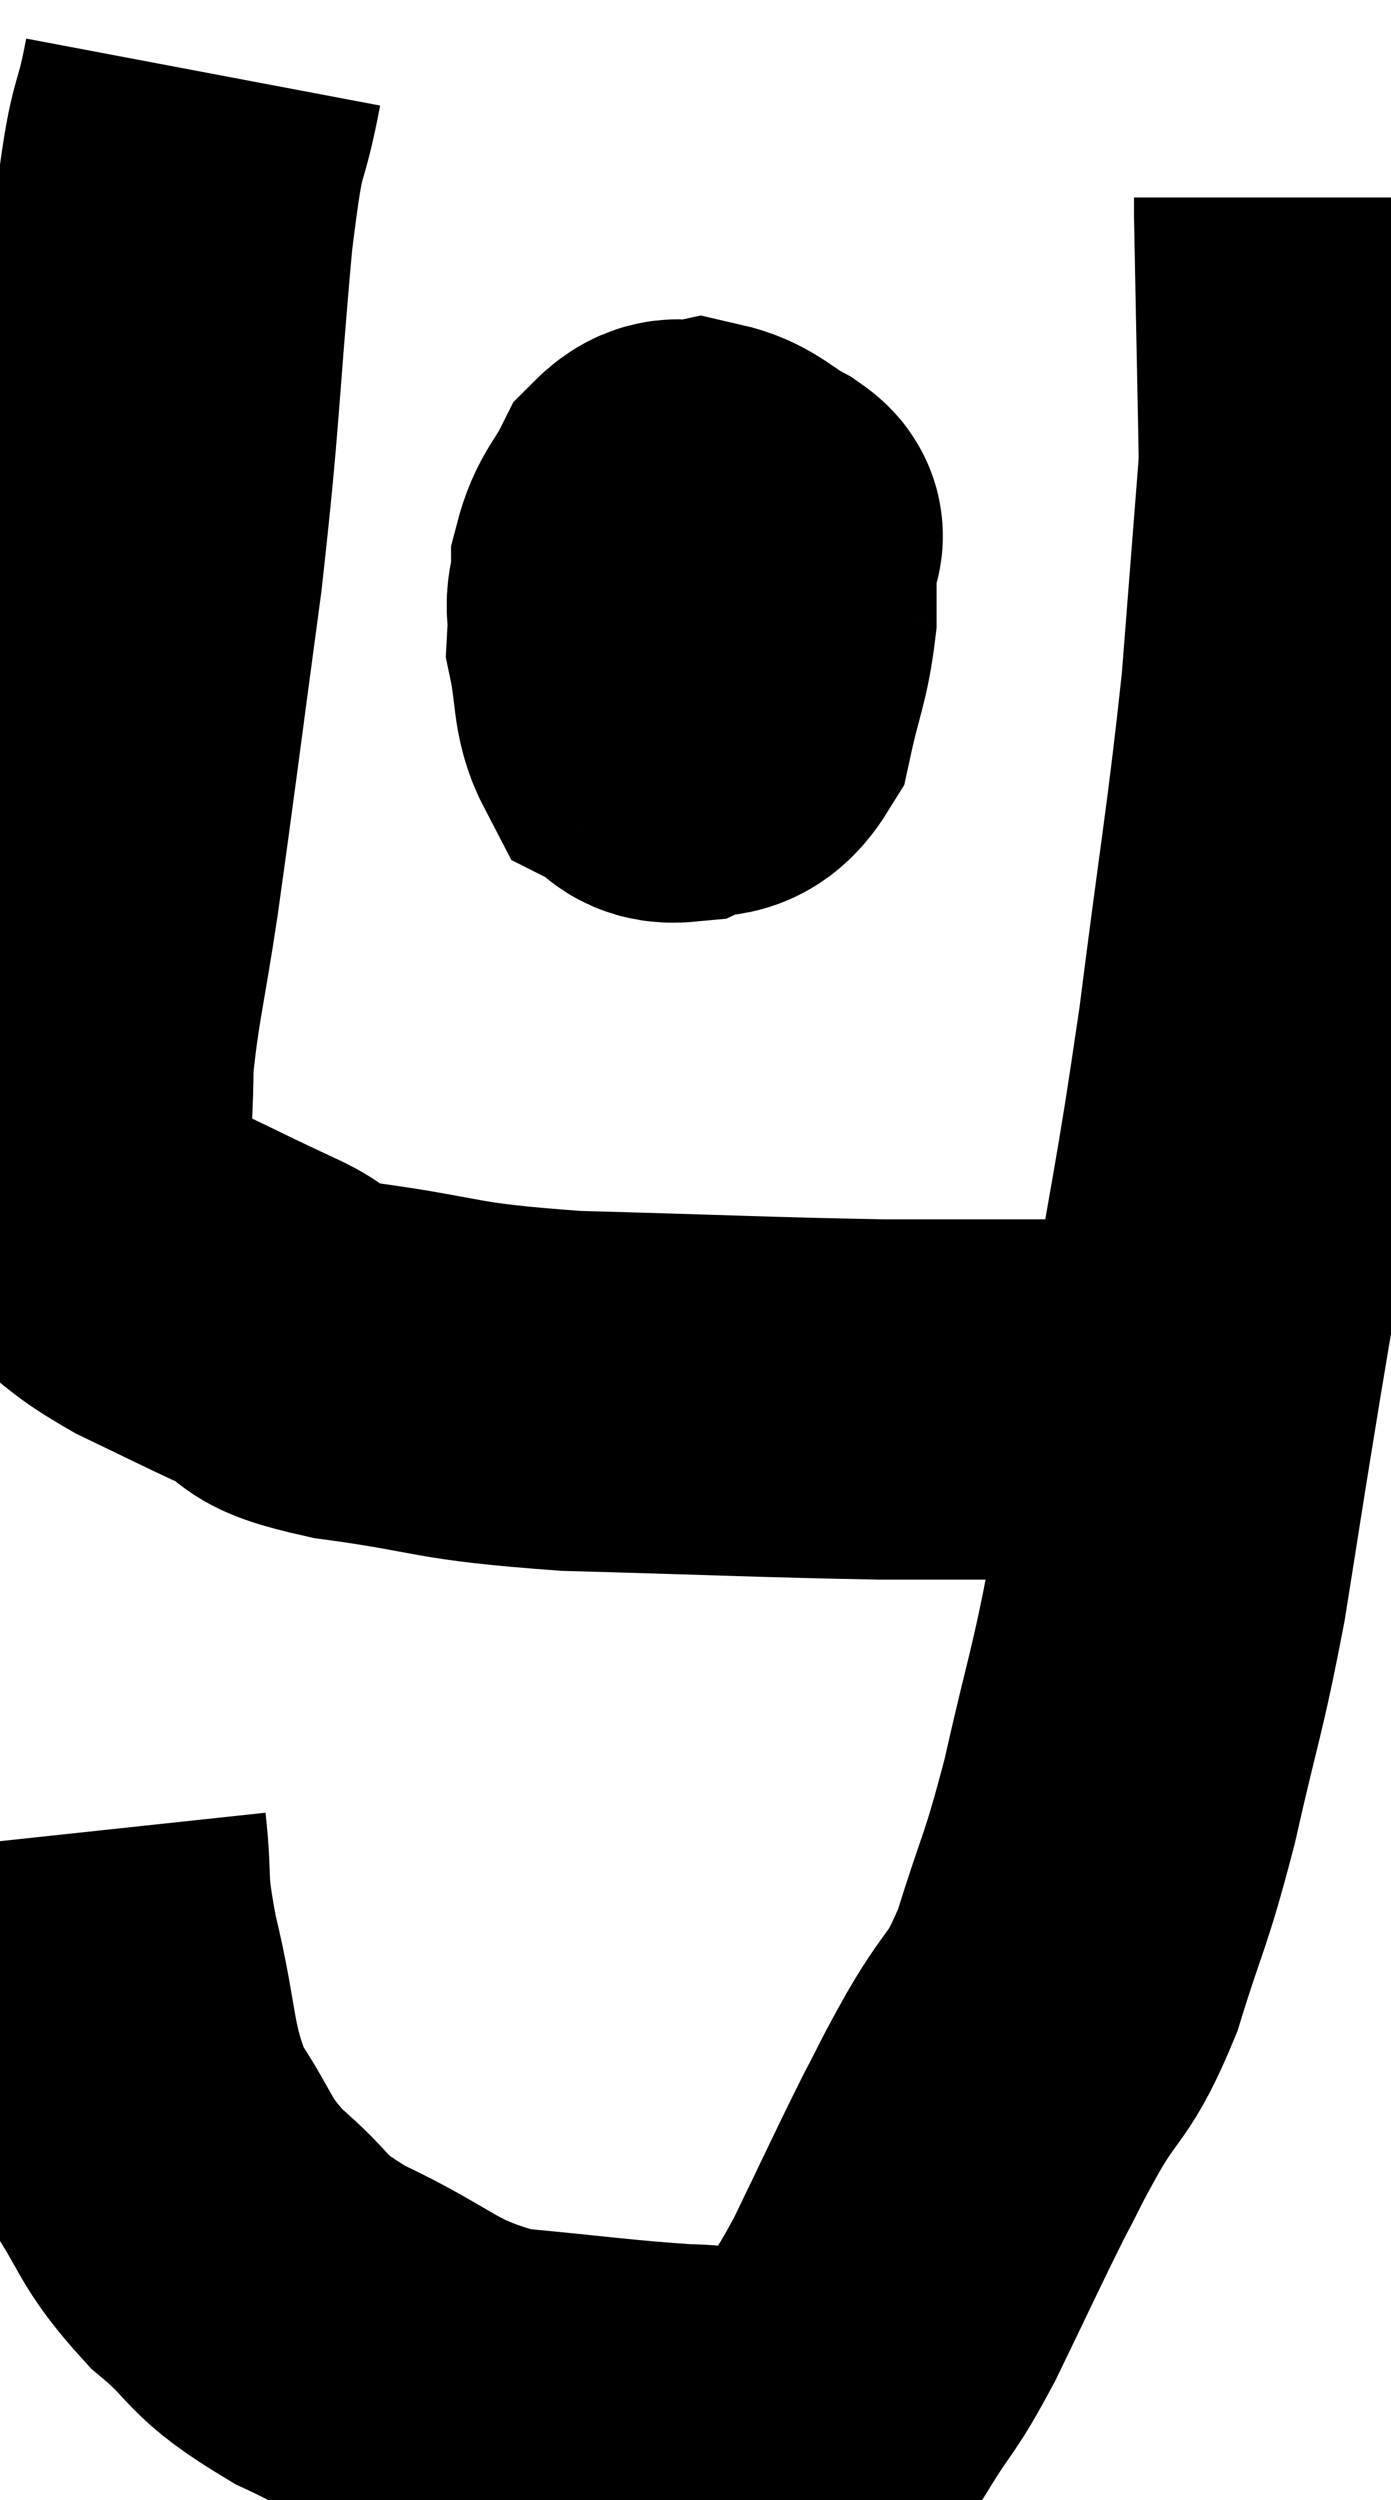 <svg xmlns="http://www.w3.org/2000/svg" viewBox="10.14 3.02 19.307 34.693" width="19.307" height="34.693"><path d="M 12.96 4.02 C 12.75 5.13, 12.75 4.515, 12.54 6.24 C 12.33 8.58, 12.375 8.64, 12.12 10.92 C 11.82 13.14, 11.76 13.65, 11.52 15.36 C 11.34 16.56, 11.25 16.845, 11.16 17.76 C 11.16 18.39, 11.115 18.465, 11.16 19.02 C 11.25 19.5, 11.04 19.56, 11.34 19.98 C 11.85 20.34, 11.76 20.355, 12.36 20.7 C 13.05 21.03, 13.095 21.06, 13.74 21.36 C 14.34 21.63, 13.86 21.66, 14.94 21.9 C 16.5 22.11, 16.2 22.185, 18.06 22.32 C 20.22 22.38, 20.79 22.41, 22.38 22.44 C 23.4 22.44, 23.64 22.44, 24.42 22.44 C 24.96 22.44, 25.005 22.44, 25.5 22.44 C 25.95 22.44, 26.1 22.44, 26.4 22.44 C 26.55 22.44, 26.535 22.44, 26.7 22.44 C 26.88 22.44, 26.94 22.44, 27.06 22.44 C 27.12 22.44, 27.15 22.44, 27.18 22.44 L 27.18 22.44" fill="none" stroke="black" stroke-width="5"></path><path d="M 11.34 28.44 C 11.43 29.28, 11.325 29.085, 11.52 30.12 C 11.82 31.35, 11.715 31.59, 12.12 32.58 C 12.63 33.33, 12.525 33.405, 13.14 34.08 C 13.86 34.68, 13.605 34.695, 14.58 35.28 C 15.81 35.85, 15.78 36.075, 17.04 36.42 C 18.33 36.54, 18.705 36.6, 19.62 36.66 C 20.16 36.66, 20.16 36.78, 20.7 36.66 C 21.24 36.42, 21.315 36.615, 21.78 36.18 C 22.17 35.55, 22.125 35.73, 22.56 34.92 C 23.04 33.93, 23.145 33.69, 23.52 32.94 C 23.79 32.43, 23.7 32.565, 24.06 31.92 C 24.51 31.14, 24.555 31.335, 24.96 30.36 C 25.32 29.19, 25.335 29.34, 25.68 28.02 C 26.01 26.55, 26.055 26.565, 26.34 25.08 C 26.58 23.58, 26.505 24.015, 26.82 22.08 C 27.21 19.71, 27.255 19.71, 27.6 17.34 C 27.9 14.97, 27.99 14.55, 28.2 12.6 C 28.32 11.07, 28.38 10.305, 28.44 9.54 C 28.44 9.54, 28.44 9.54, 28.44 9.54 C 28.44 9.54, 28.44 9.66, 28.44 9.54 C 28.44 9.3, 28.455 9.945, 28.44 9.06 C 28.41 7.53, 28.395 6.825, 28.38 6 C 28.38 5.88, 28.38 5.82, 28.38 5.76 L 28.38 5.76" fill="none" stroke="black" stroke-width="5"></path><path d="M 19.44 9.9 C 19.32 10.26, 19.35 10.11, 19.2 10.62 C 19.02 11.28, 18.87 11.325, 18.84 11.94 C 18.96 12.51, 18.9 12.735, 19.08 13.08 C 19.32 13.2, 19.245 13.35, 19.56 13.32 C 19.95 13.14, 20.07 13.395, 20.34 12.96 C 20.49 12.27, 20.565 12.195, 20.64 11.58 C 20.64 11.04, 20.64 10.8, 20.64 10.5 C 20.64 10.44, 20.835 10.515, 20.64 10.38 C 20.25 10.17, 20.19 10.035, 19.86 9.96 C 19.59 10.02, 19.56 9.84, 19.32 10.08 C 19.11 10.5, 19.005 10.515, 18.9 10.92 C 18.9 11.31, 18.765 11.34, 18.9 11.7 C 19.17 12.03, 19.275 12.18, 19.44 12.36 C 19.5 12.39, 19.455 12.405, 19.56 12.42 C 19.71 12.42, 19.785 12.525, 19.86 12.42 C 19.86 12.21, 19.86 12.345, 19.86 12 C 19.86 11.52, 19.86 11.385, 19.86 11.04 C 19.86 10.83, 19.86 10.74, 19.86 10.62 C 19.86 10.59, 19.89 10.56, 19.86 10.56 C 19.8 10.59, 19.77 10.305, 19.74 10.62 C 19.74 11.22, 19.65 11.355, 19.74 11.82 C 19.92 12.15, 19.845 12.18, 20.1 12.48 C 20.43 12.75, 20.595 12.885, 20.76 13.02 L 20.76 13.02" fill="none" stroke="black" stroke-width="5"></path></svg>